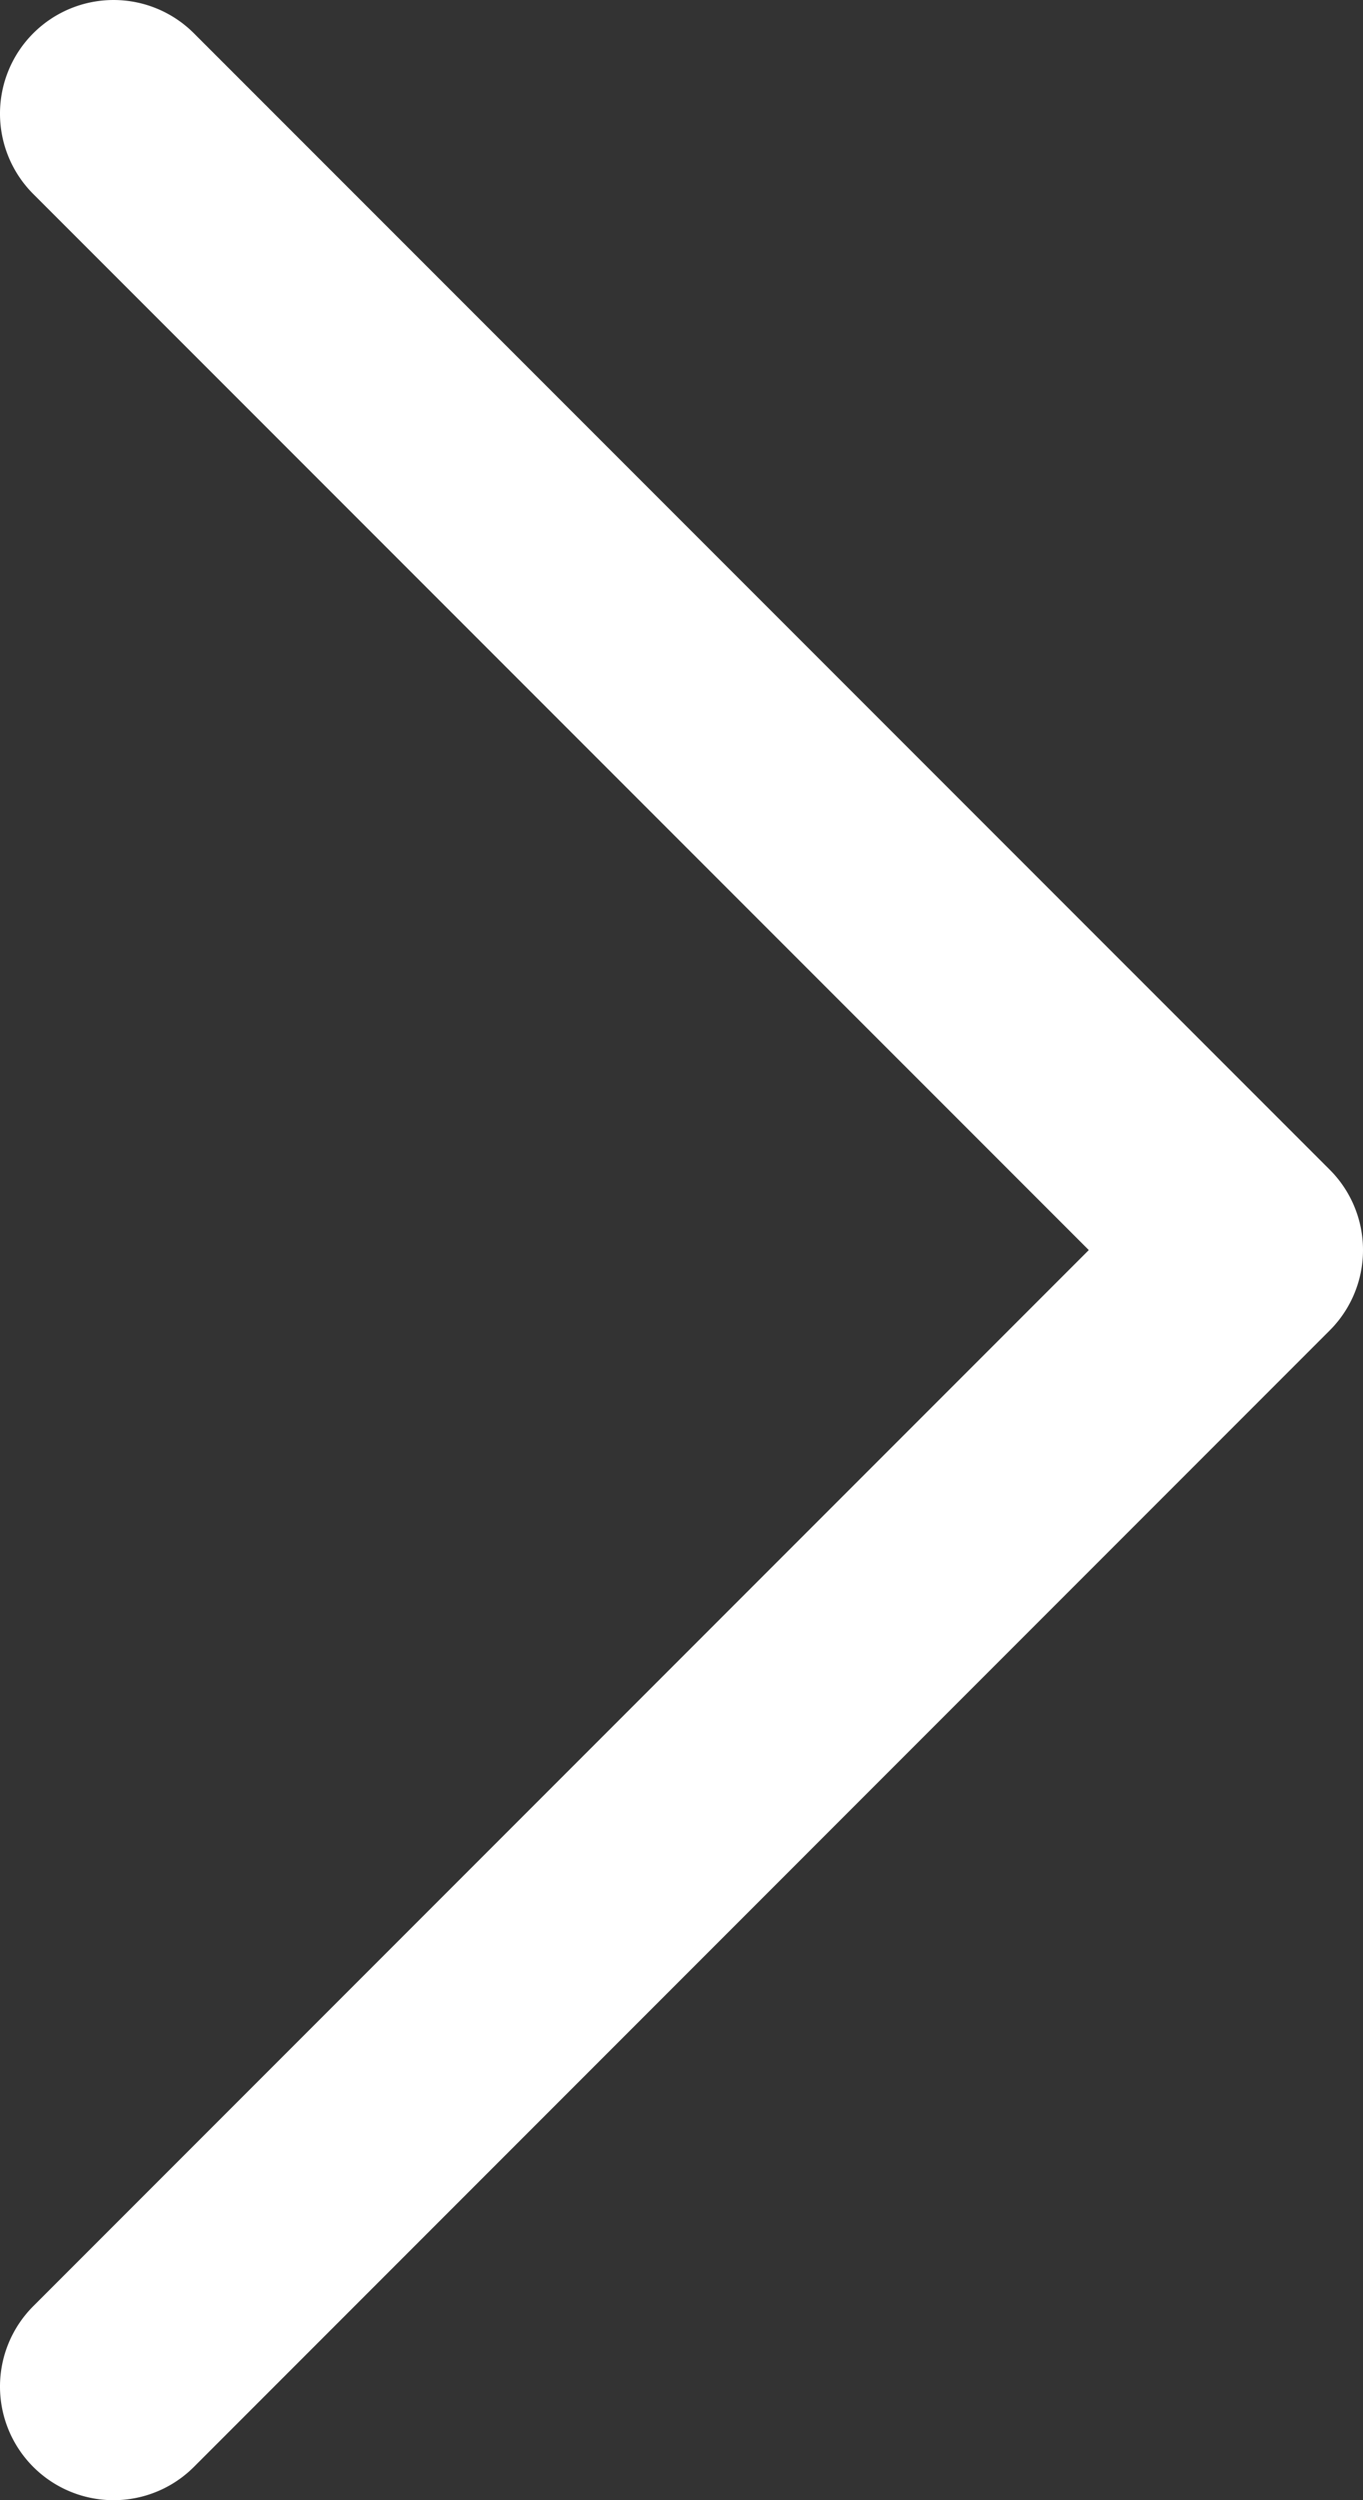 <svg id="Layer_1" data-name="Layer 1" xmlns="http://www.w3.org/2000/svg" viewBox="0 0 436.363 800.001">
  <rect x="0" y="0" width="436.363" height="800.001" fill="#333333" stroke="none"/>
  <defs>
    <style>
      .cls-1 {
        fill: #fff;
      }
    </style>
  </defs>
  <path class="cls-1" d="M607.53,374.276,243.893,10.65A36.363,36.363,0,0,0,192.47,62.078L530.393,399.993,192.468,737.925A36.363,36.363,0,1,0,243.9,789.348L607.53,425.7a36.36,36.36,0,0,0,0-51.426Z" transform="translate(-181.819 0.001)"/>
</svg>

